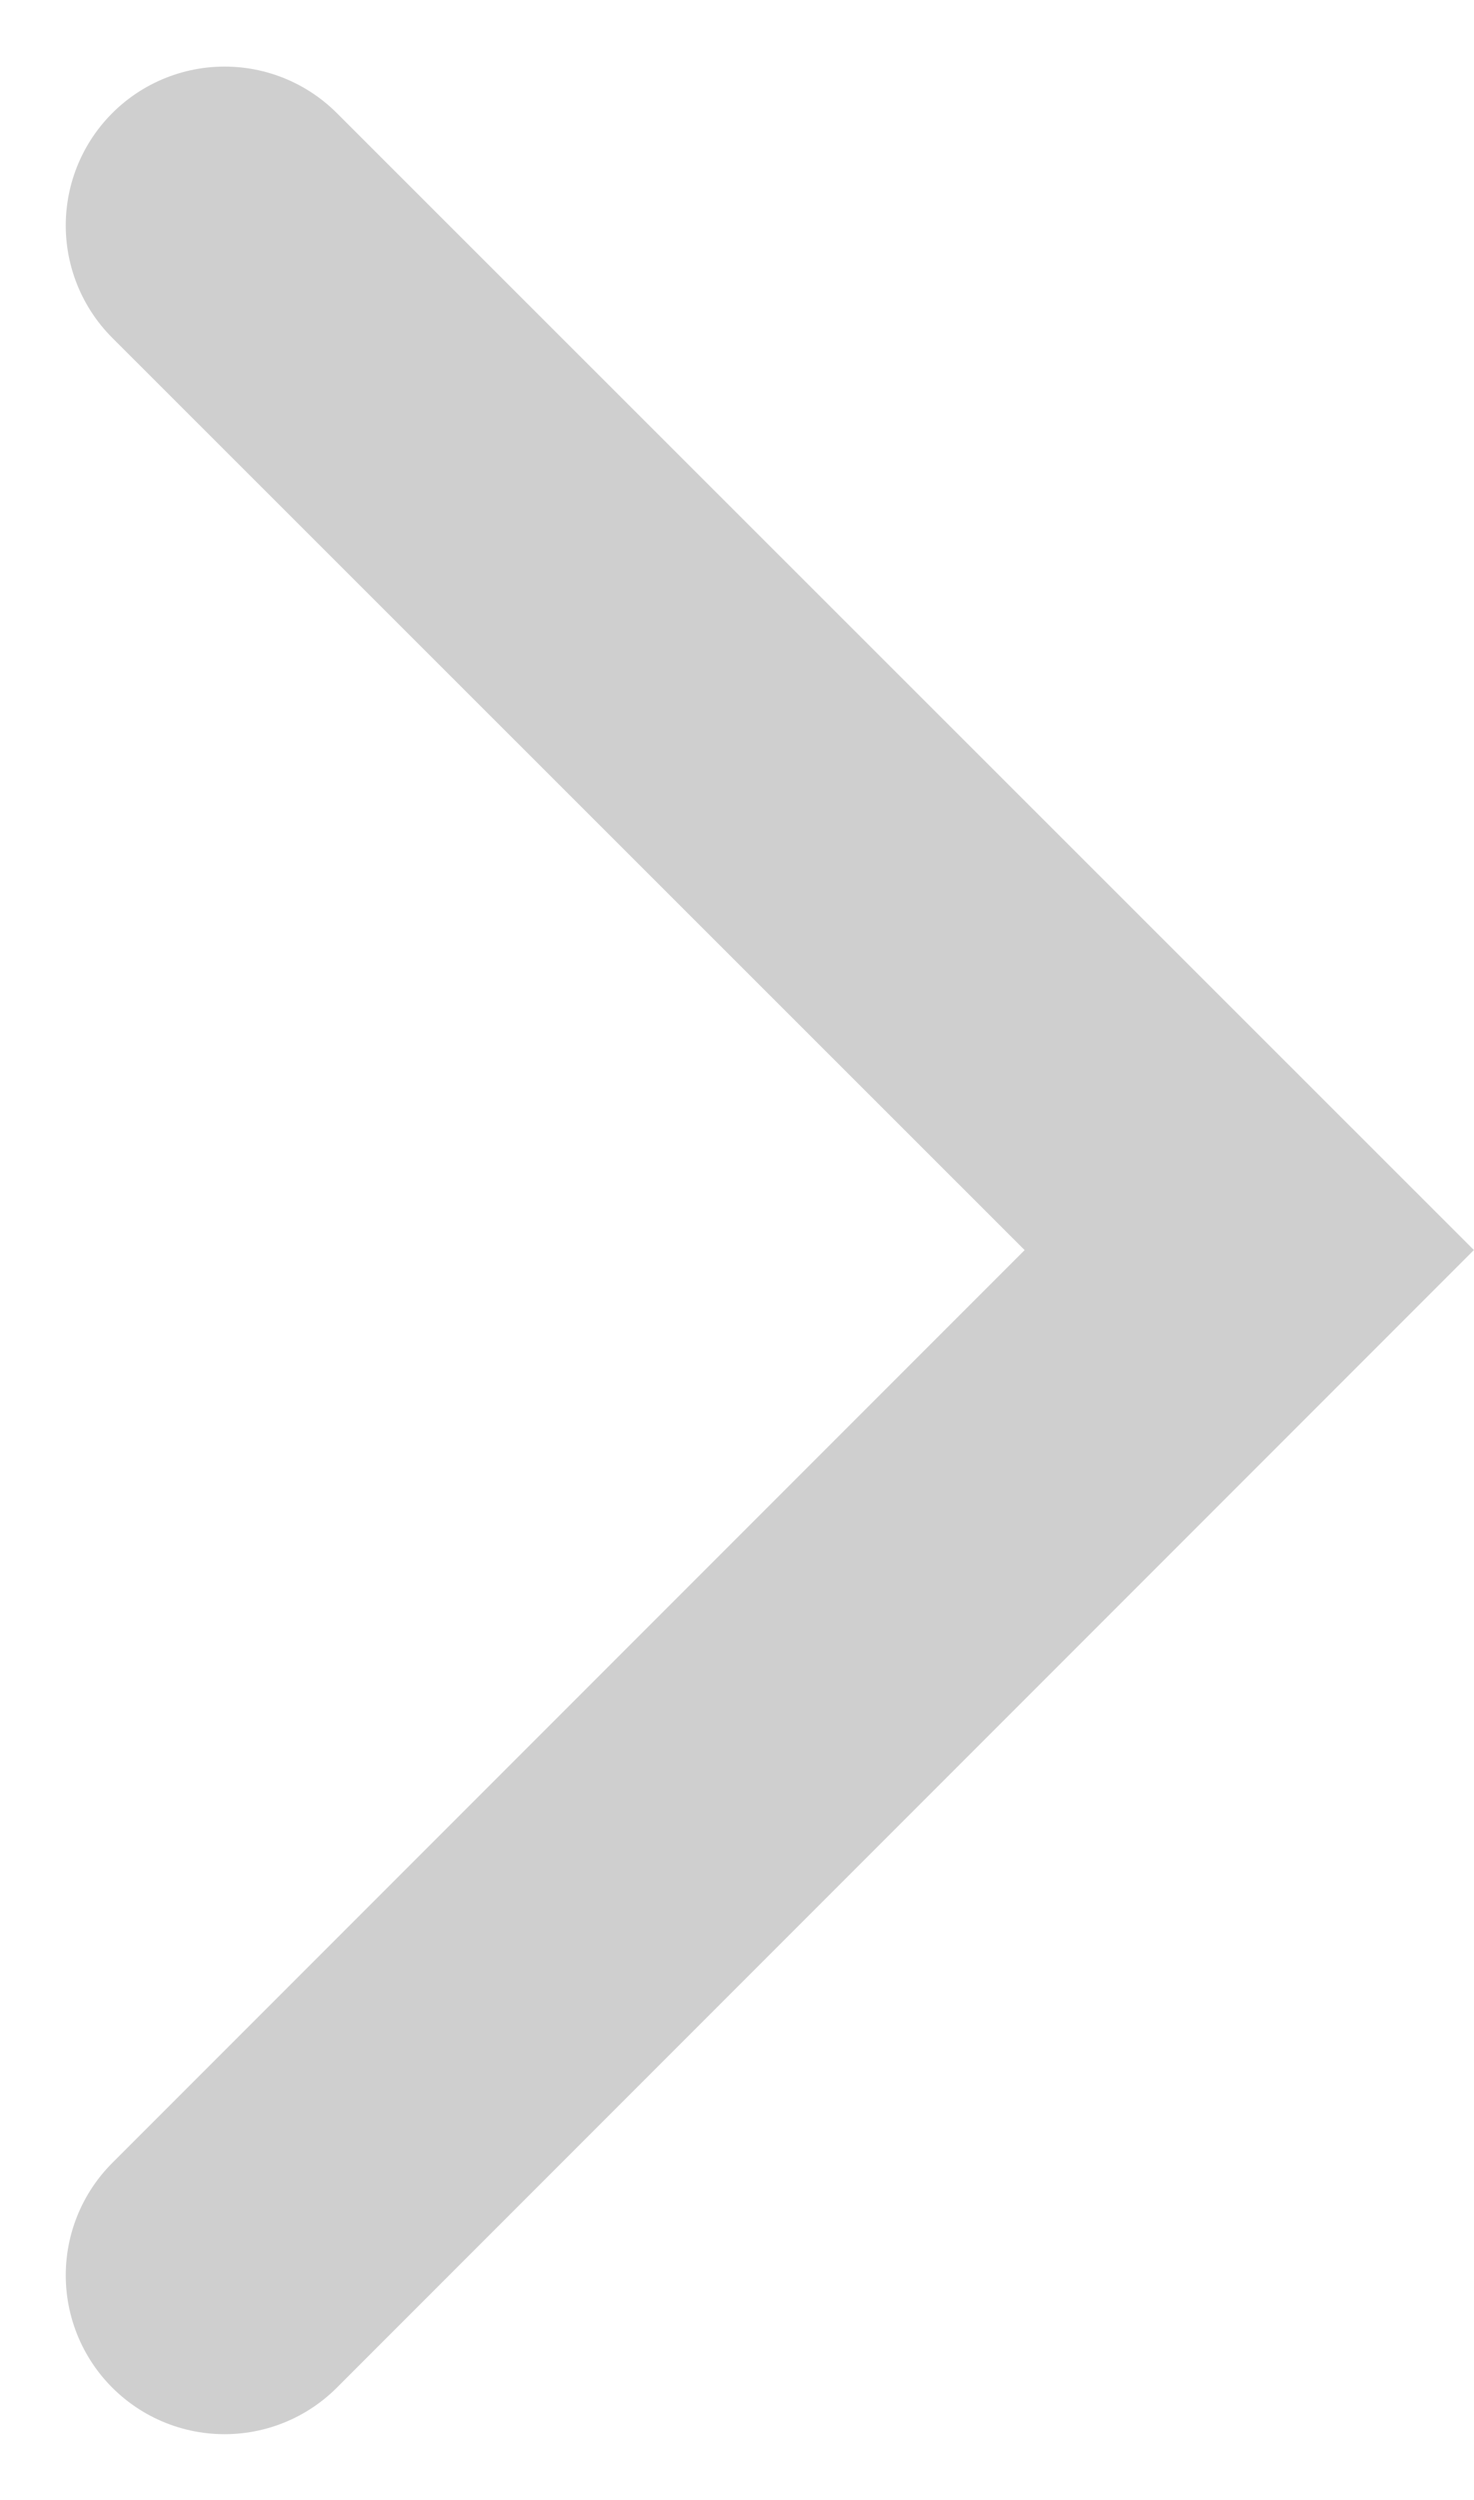 <svg xmlns="http://www.w3.org/2000/svg" width="9.281" height="15.733" viewBox="0 0 9.281 15.733">
  <g id="Group_471" data-name="Group 471" transform="translate(1.414 1.414)">
    <path id="Path_41" data-name="Path 41" d="M6.452,0,0,6.452,6.452,12.9" transform="translate(6.452 12.905) rotate(180)" fill="none" stroke="#cfcfcf" stroke-linecap="round" stroke-width="2"/>
  </g>
</svg>
